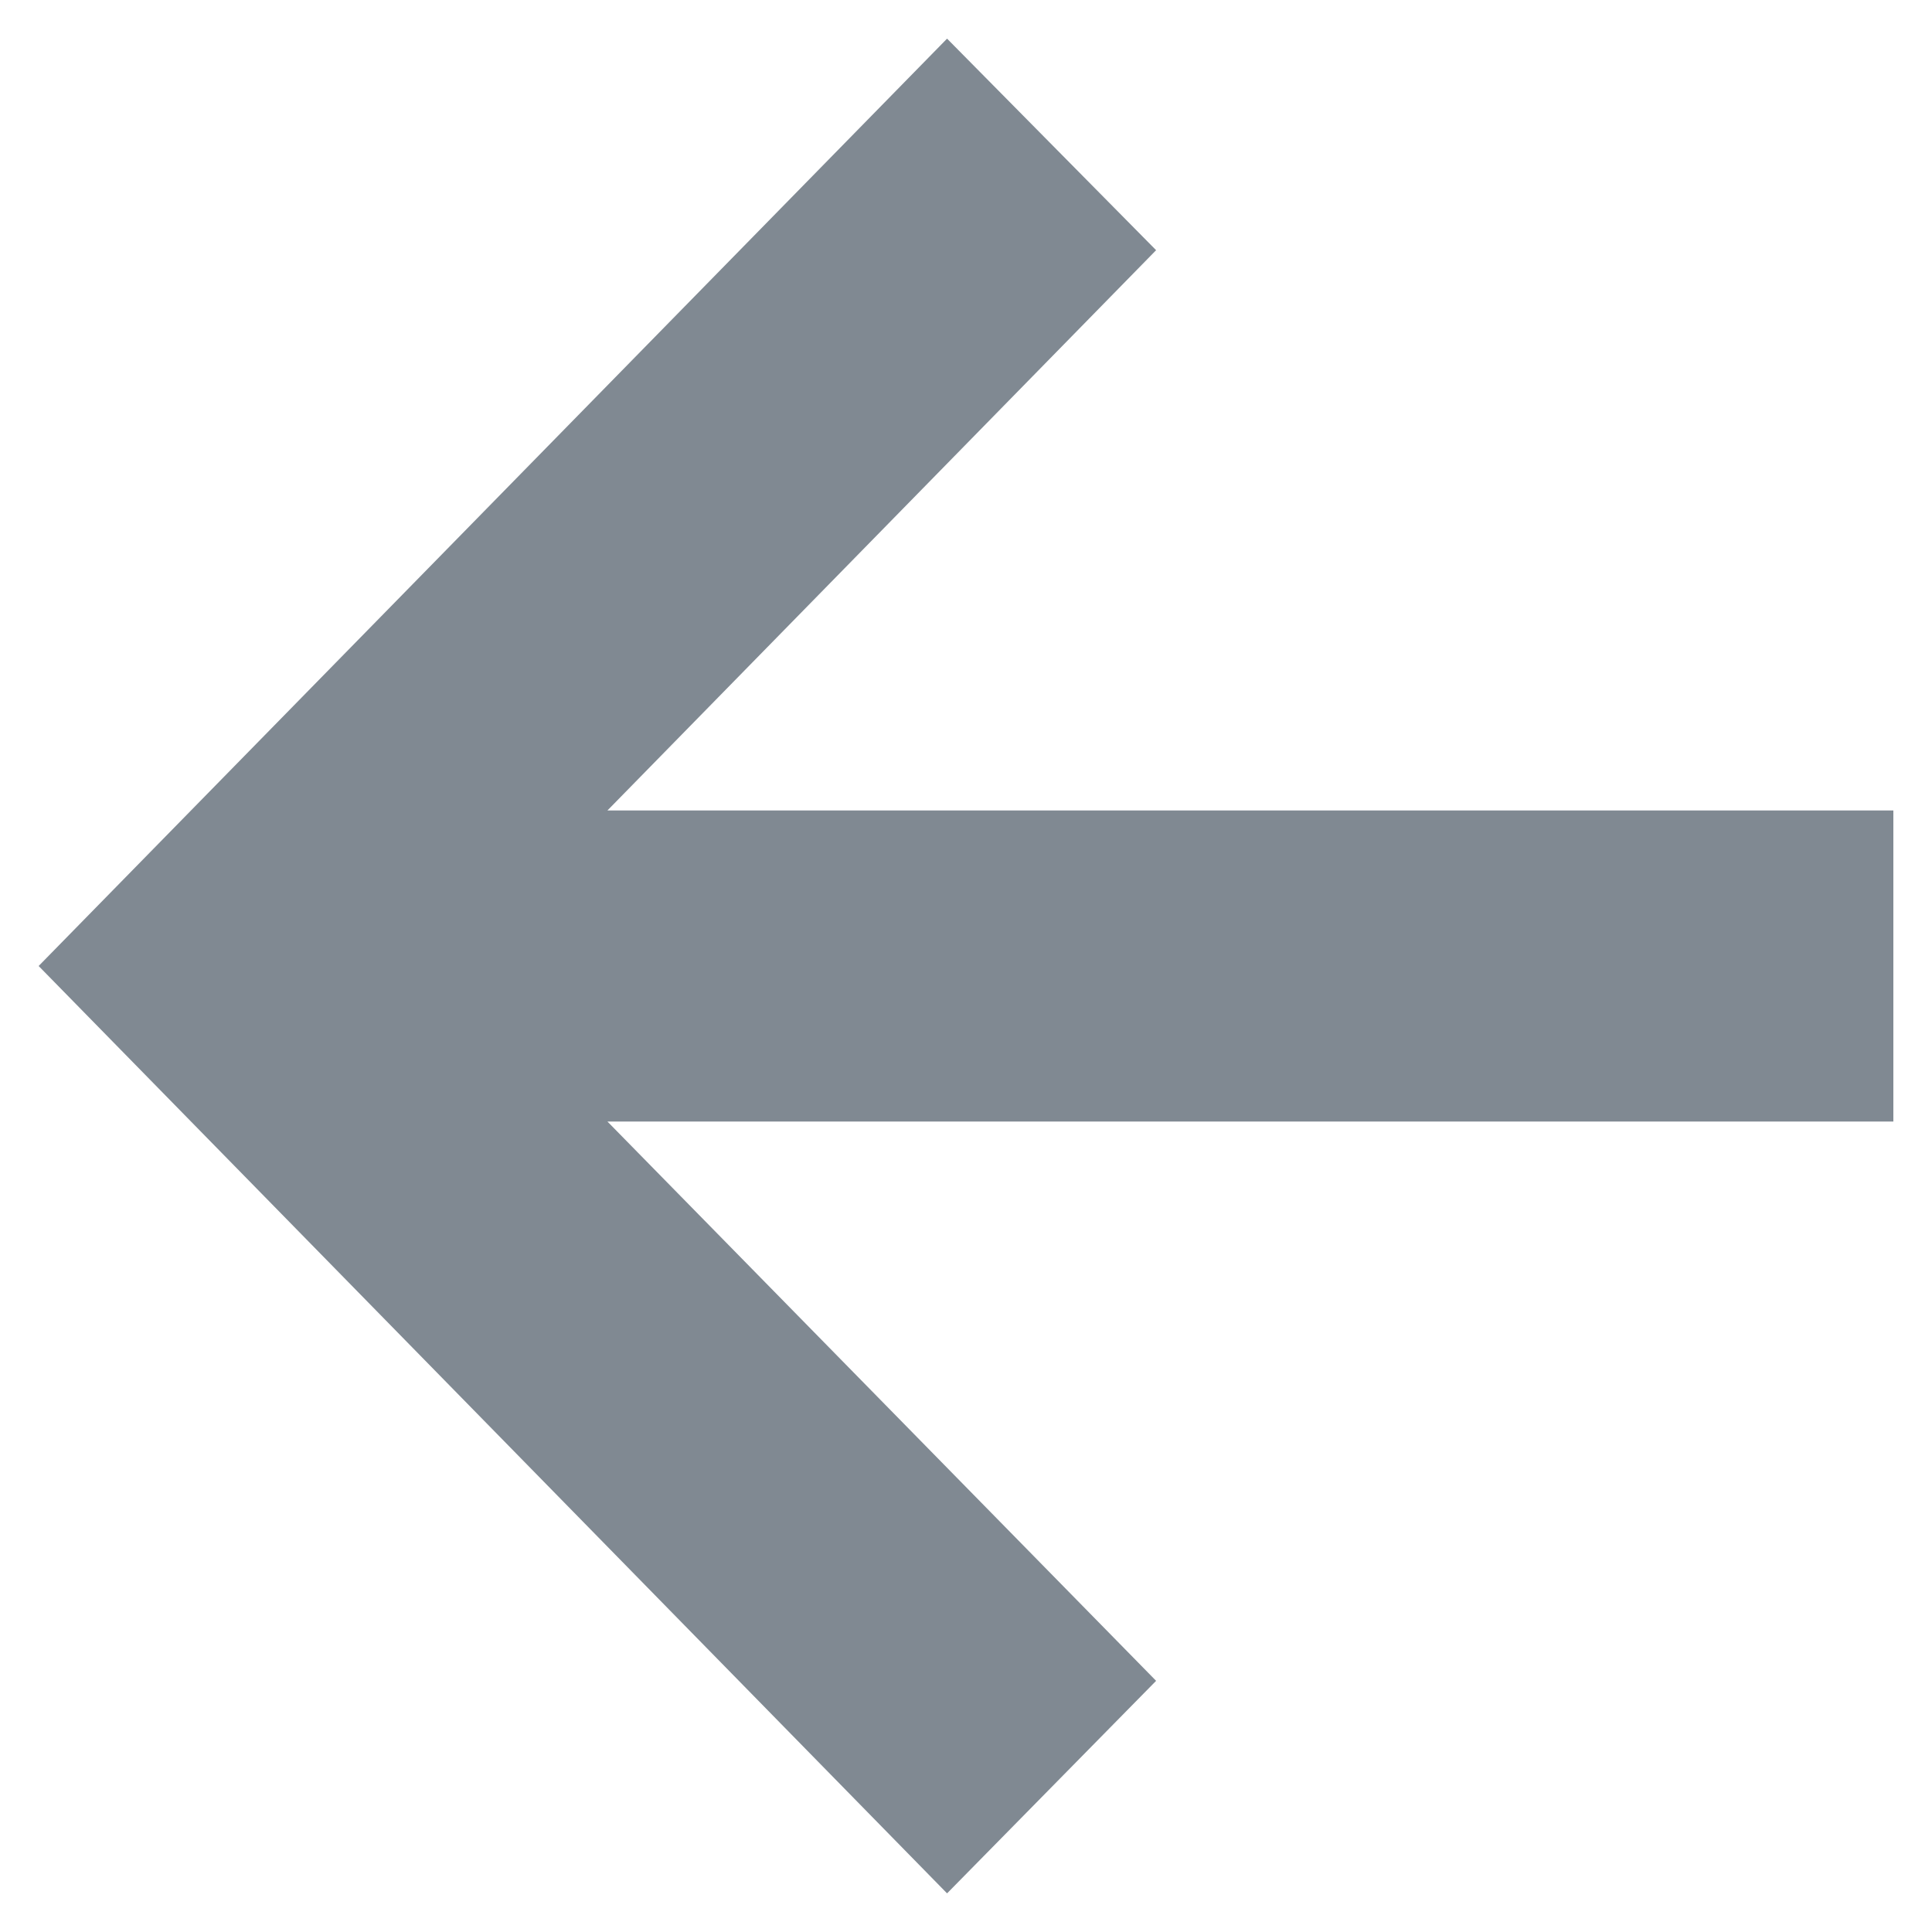 <svg width="10" height="10" viewBox="0 0 10 10" fill="none" xmlns="http://www.w3.org/2000/svg">
<path d="M4.902 9.8L0.2 5L4.902 0.2L5.984 1.295L3.144 4.195H9.8V5.805H3.144L5.984 8.7L4.902 9.8Z" fill="#4B5864" fill-opacity="0.7"/>
</svg>
